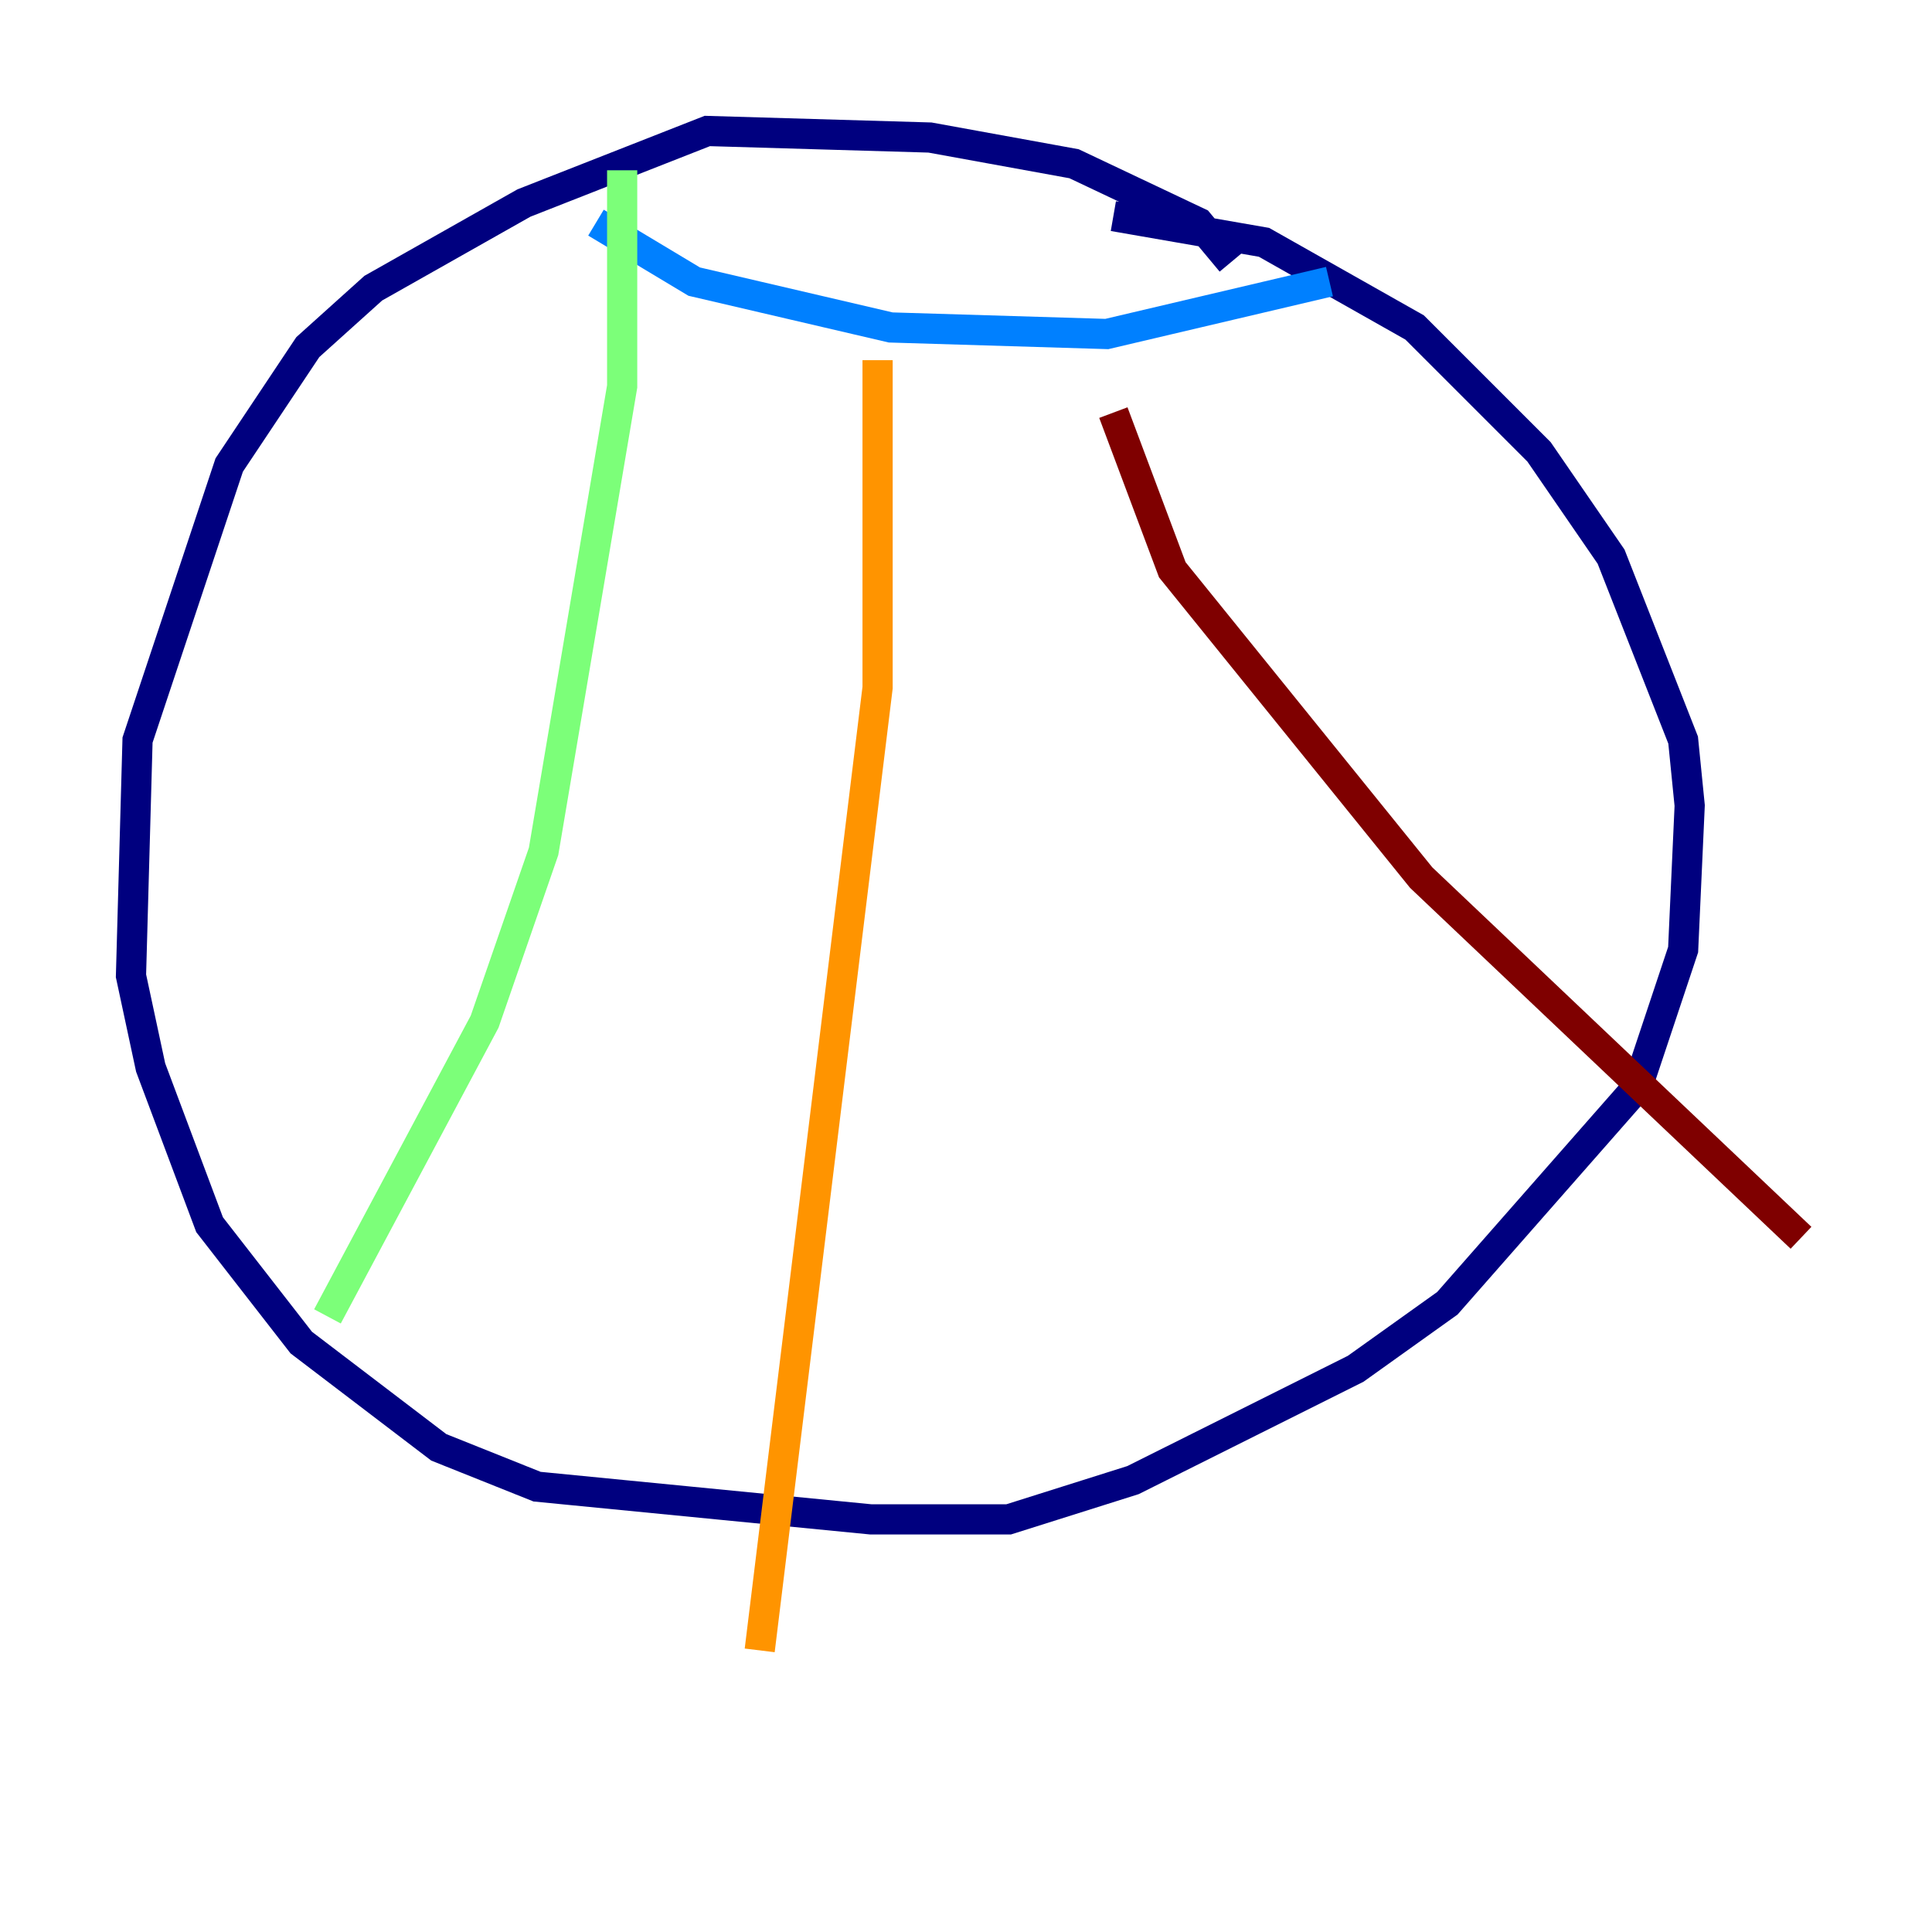 <?xml version="1.0" encoding="utf-8" ?>
<svg baseProfile="tiny" height="128" version="1.2" viewBox="0,0,128,128" width="128" xmlns="http://www.w3.org/2000/svg" xmlns:ev="http://www.w3.org/2001/xml-events" xmlns:xlink="http://www.w3.org/1999/xlink"><defs /><polyline fill="none" points="81.573,17.356 79.403,14.752 71.159,10.848 61.614,9.112 46.861,8.678 34.712,13.451 24.732,19.091 20.393,22.997 15.186,30.807 9.112,49.031 8.678,64.651 9.98,70.725 13.885,81.139 19.959,88.949 29.071,95.891 35.58,98.495 57.709,100.664 66.82,100.664 75.064,98.061 89.817,90.685 95.891,86.346 108.475,72.027 111.512,62.915 111.946,53.37 111.512,49.031 106.739,36.881 101.966,29.939 93.722,21.695 83.742,16.054 73.763,14.319" stroke="#00007f" stroke-width="2" /><polyline fill="none" points="39.485,14.752 45.993,18.658 59.01,21.695 73.329,22.129 88.081,18.658" stroke="#0080ff" stroke-width="2" /><polyline fill="none" points="41.22,11.281 41.22,25.6 36.014,56.407 32.108,67.688 21.695,87.214" stroke="#7cff79" stroke-width="2" /><polyline fill="none" points="58.142,23.864 58.142,45.559 50.332,109.342" stroke="#ff9400" stroke-width="2" /><polyline fill="none" points="73.763,27.336 77.668,37.749 94.156,58.142 119.322,82.007" stroke="#7f0000" stroke-width="2" /></svg>